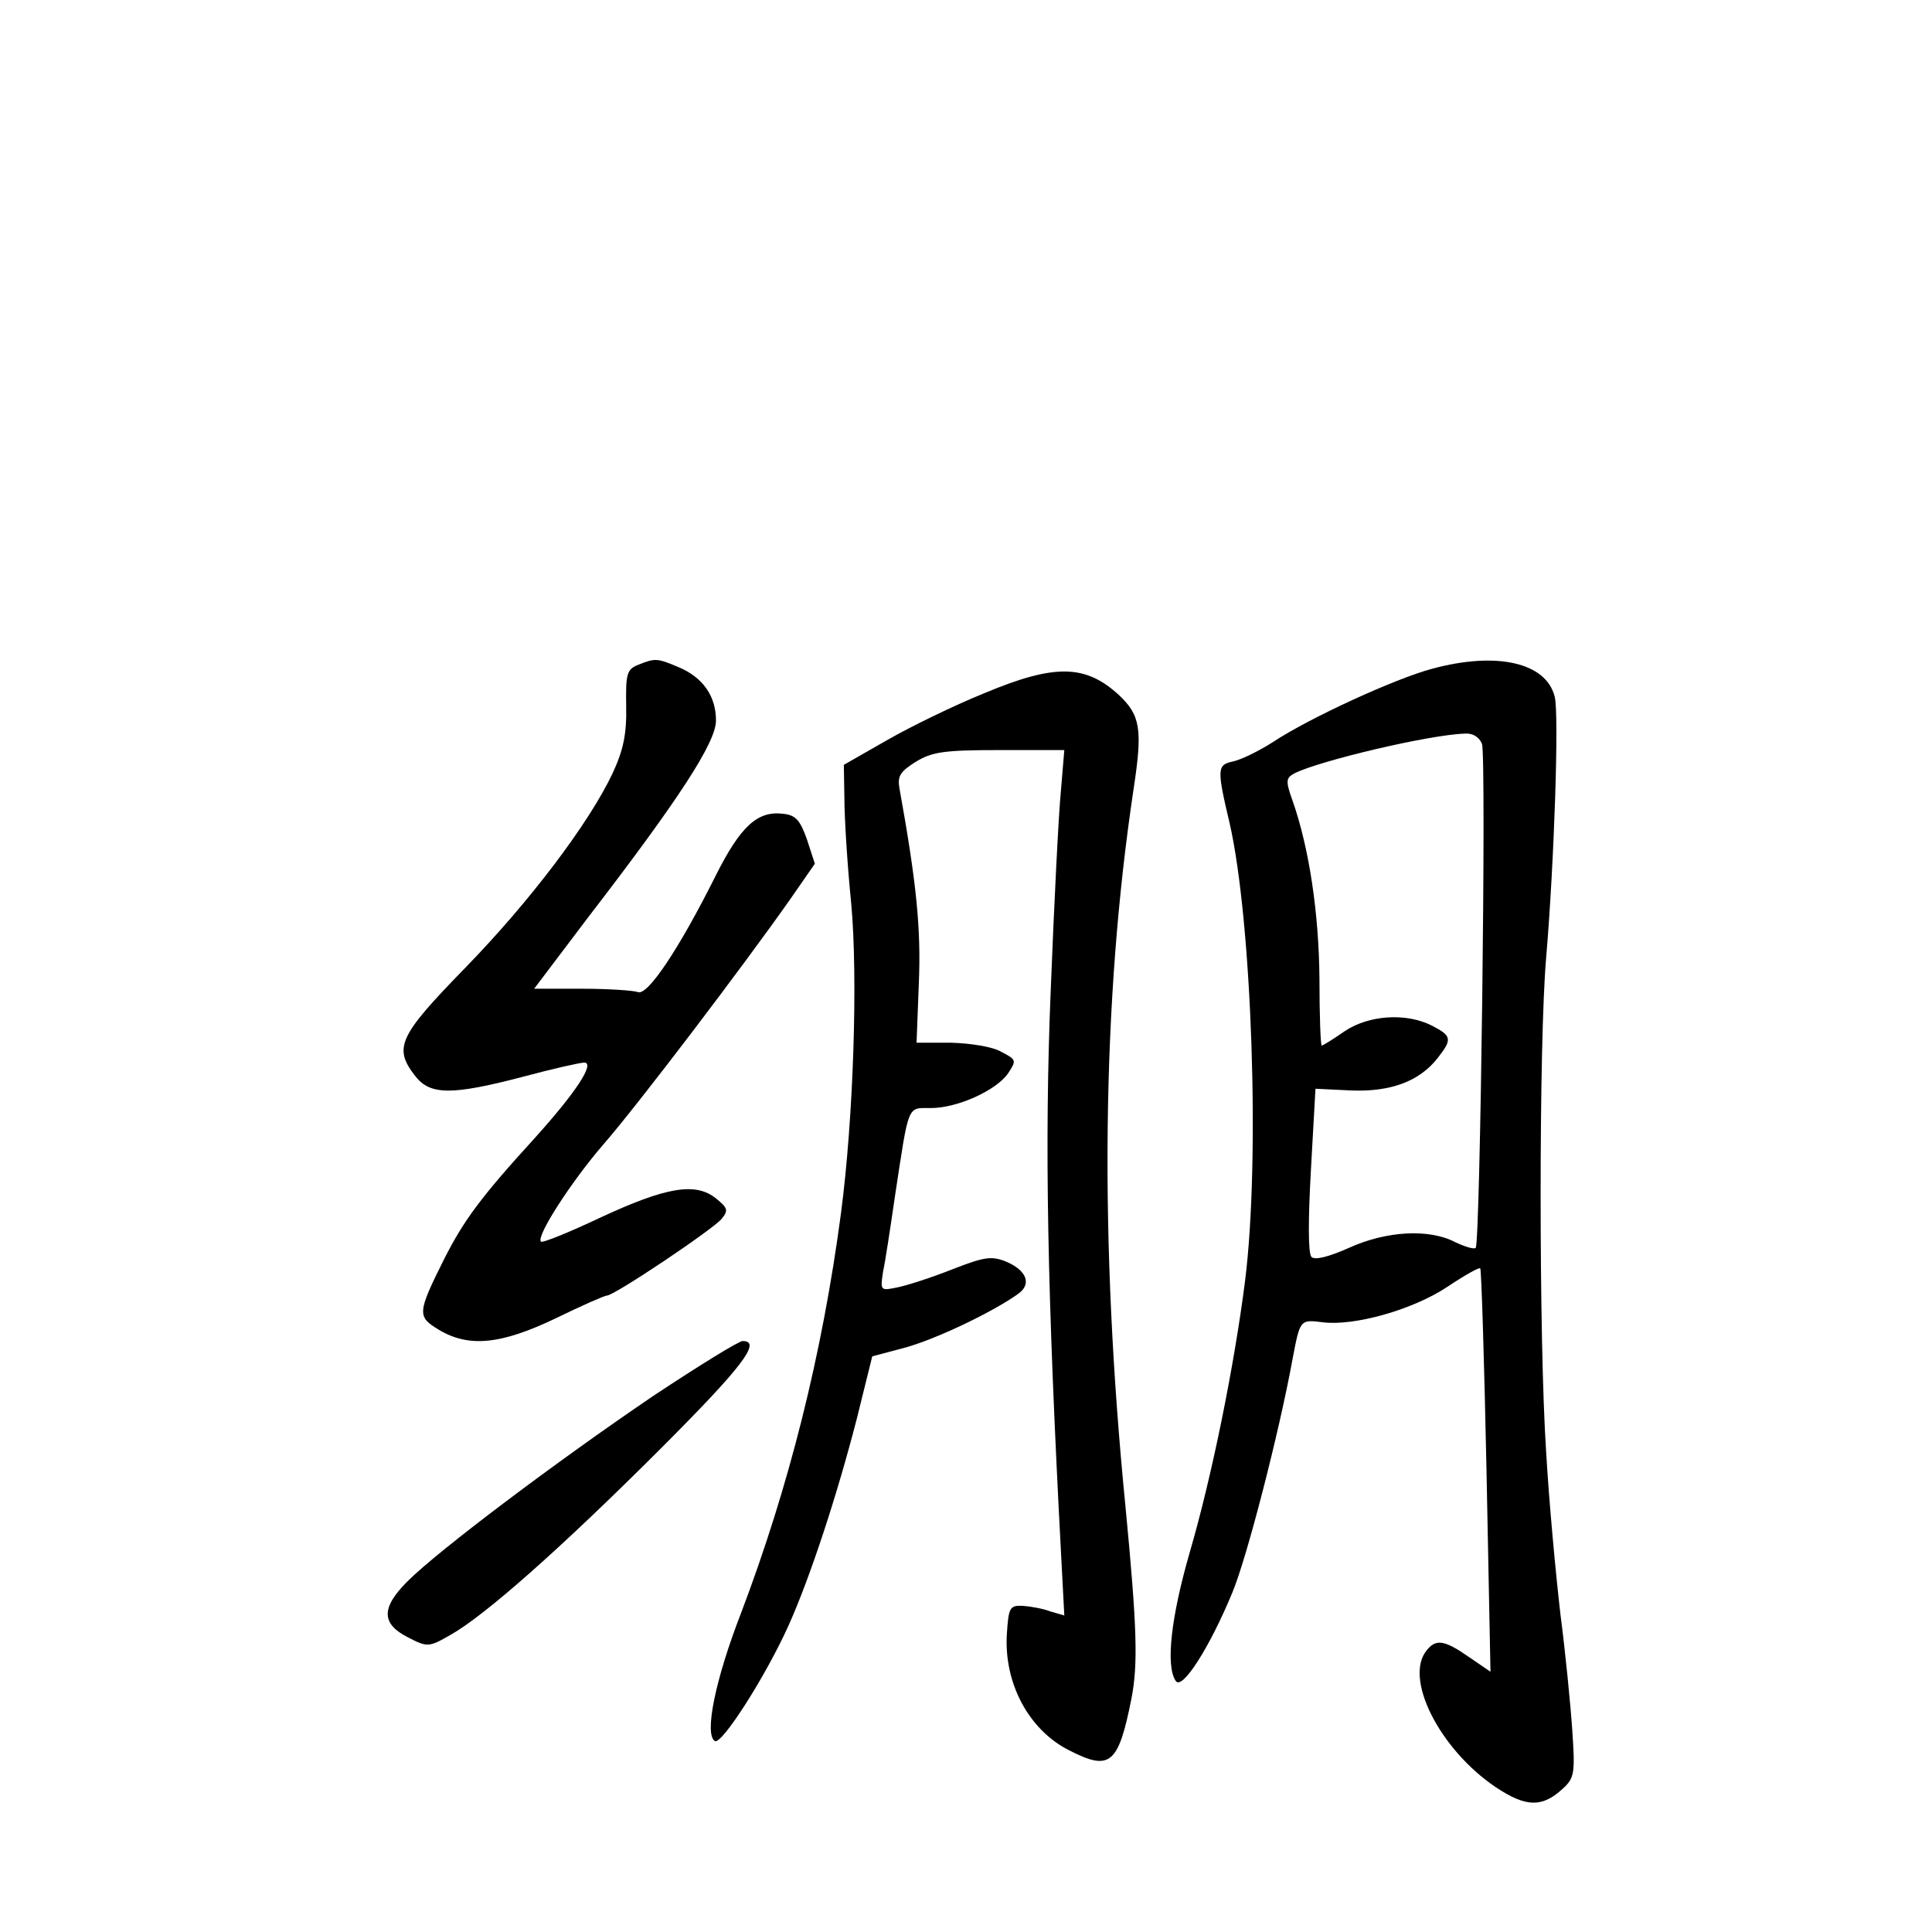 <?xml version="1.0" standalone="no"?>
<!DOCTYPE svg PUBLIC "-//W3C//DTD SVG 20010904//EN"
 "http://www.w3.org/TR/2001/REC-SVG-20010904/DTD/svg10.dtd">
<svg version="1.0" xmlns="http://www.w3.org/2000/svg"
 width="340pt" height="340pt" viewBox="0 0 340 340"
 preserveAspectRatio="xMidYMid meet">
<g transform="translate(0,340) scale(0.1,-0.1)"
fill="#000000" stroke="none">
<path d="M1123 2230 c-20 -8 -22 -16 -21 -73 1 -49 -5 -77 -24 -118 -41 -87
-145 -225 -260 -343 -117 -120 -126 -140 -87 -190 26 -33 63 -34 189 -1 52 14
101 25 108 25 20 0 -14 -52 -88 -134 -94 -103 -124 -144 -158 -211 -48 -96
-48 -102 -10 -125 53 -32 110 -26 206 20 45 22 86 40 90 40 13 0 186 116 202
135 12 15 11 19 -10 36 -36 29 -88 20 -204 -34 -55 -26 -102 -45 -104 -42 -9
9 53 105 109 170 62 71 250 319 330 433 l43 62 -14 43 c-12 34 -20 43 -43 45
-44 5 -74 -22 -118 -110 -64 -128 -119 -210 -136 -204 -8 3 -53 6 -99 6 l-84
0 93 123 c164 213 227 311 227 349 0 43 -23 76 -66 94 -38 16 -41 16 -71 4z"/>
<path d="M2520 2223 c-64 -17 -215 -86 -280 -129 -25 -16 -56 -31 -70 -34 -28
-6 -29 -12 -6 -109 39 -171 54 -593 27 -806 -19 -149 -58 -342 -97 -476 -33
-114 -43 -200 -25 -227 11 -18 60 59 100 156 25 60 82 280 106 412 13 68 13
68 53 63 55 -7 159 22 220 63 30 20 55 34 57 32 2 -2 7 -162 11 -356 l7 -354
-38 26 c-43 30 -58 32 -74 12 -41 -49 22 -174 121 -241 54 -36 82 -36 118 -3
21 19 22 28 17 102 -3 45 -12 137 -21 206 -8 69 -20 197 -25 284 -13 196 -13
722 0 871 14 164 23 429 15 459 -15 60 -102 80 -216 49z m88 -132 c8 -21 -3
-879 -11 -887 -3 -3 -19 2 -36 10 -46 24 -121 20 -187 -10 -36 -16 -60 -22
-66 -16 -6 6 -6 64 -1 153 l8 143 62 -3 c70 -3 121 16 153 57 26 33 25 39 -10
57 -45 23 -111 19 -154 -10 -20 -14 -38 -25 -40 -25 -2 0 -4 53 -4 118 -1 115
-18 229 -47 312 -13 36 -12 41 3 49 43 22 237 68 300 70 14 1 25 -6 30 -18z"/>
<path d="M1732 2180 c-52 -21 -128 -58 -170 -82 l-77 -44 1 -59 c0 -33 5 -116
12 -185 12 -130 4 -378 -18 -545 -33 -249 -92 -483 -176 -704 -45 -116 -65
-213 -46 -225 12 -7 89 113 130 204 38 85 85 228 120 364 l27 109 60 16 c56
16 156 64 198 95 23 17 13 41 -23 56 -25 10 -38 8 -92 -13 -35 -14 -78 -28
-96 -32 -33 -7 -33 -7 -28 27 4 18 13 78 21 133 25 164 21 155 63 155 47 0
115 31 136 61 15 23 15 24 -12 38 -15 9 -54 15 -88 16 l-61 0 4 105 c4 95 -4
176 -34 342 -4 22 1 30 28 47 29 18 51 21 148 21 l114 0 -6 -72 c-4 -40 -12
-199 -18 -353 -11 -268 -6 -530 18 -984 l6 -114 -24 7 c-13 5 -35 9 -49 10
-23 1 -25 -3 -28 -48 -6 -87 38 -170 109 -206 72 -37 87 -26 110 90 12 61 10
126 -10 335 -47 473 -42 894 14 1267 16 105 12 129 -26 165 -59 54 -113 55
-237 3z"/>
<path d="M1149 943 c-168 -114 -377 -271 -432 -326 -47 -47 -46 -75 2 -99 33
-17 36 -17 74 5 59 33 193 151 370 328 144 144 178 189 144 189 -7 0 -78 -44
-158 -97z"/>
</g>
</svg>
